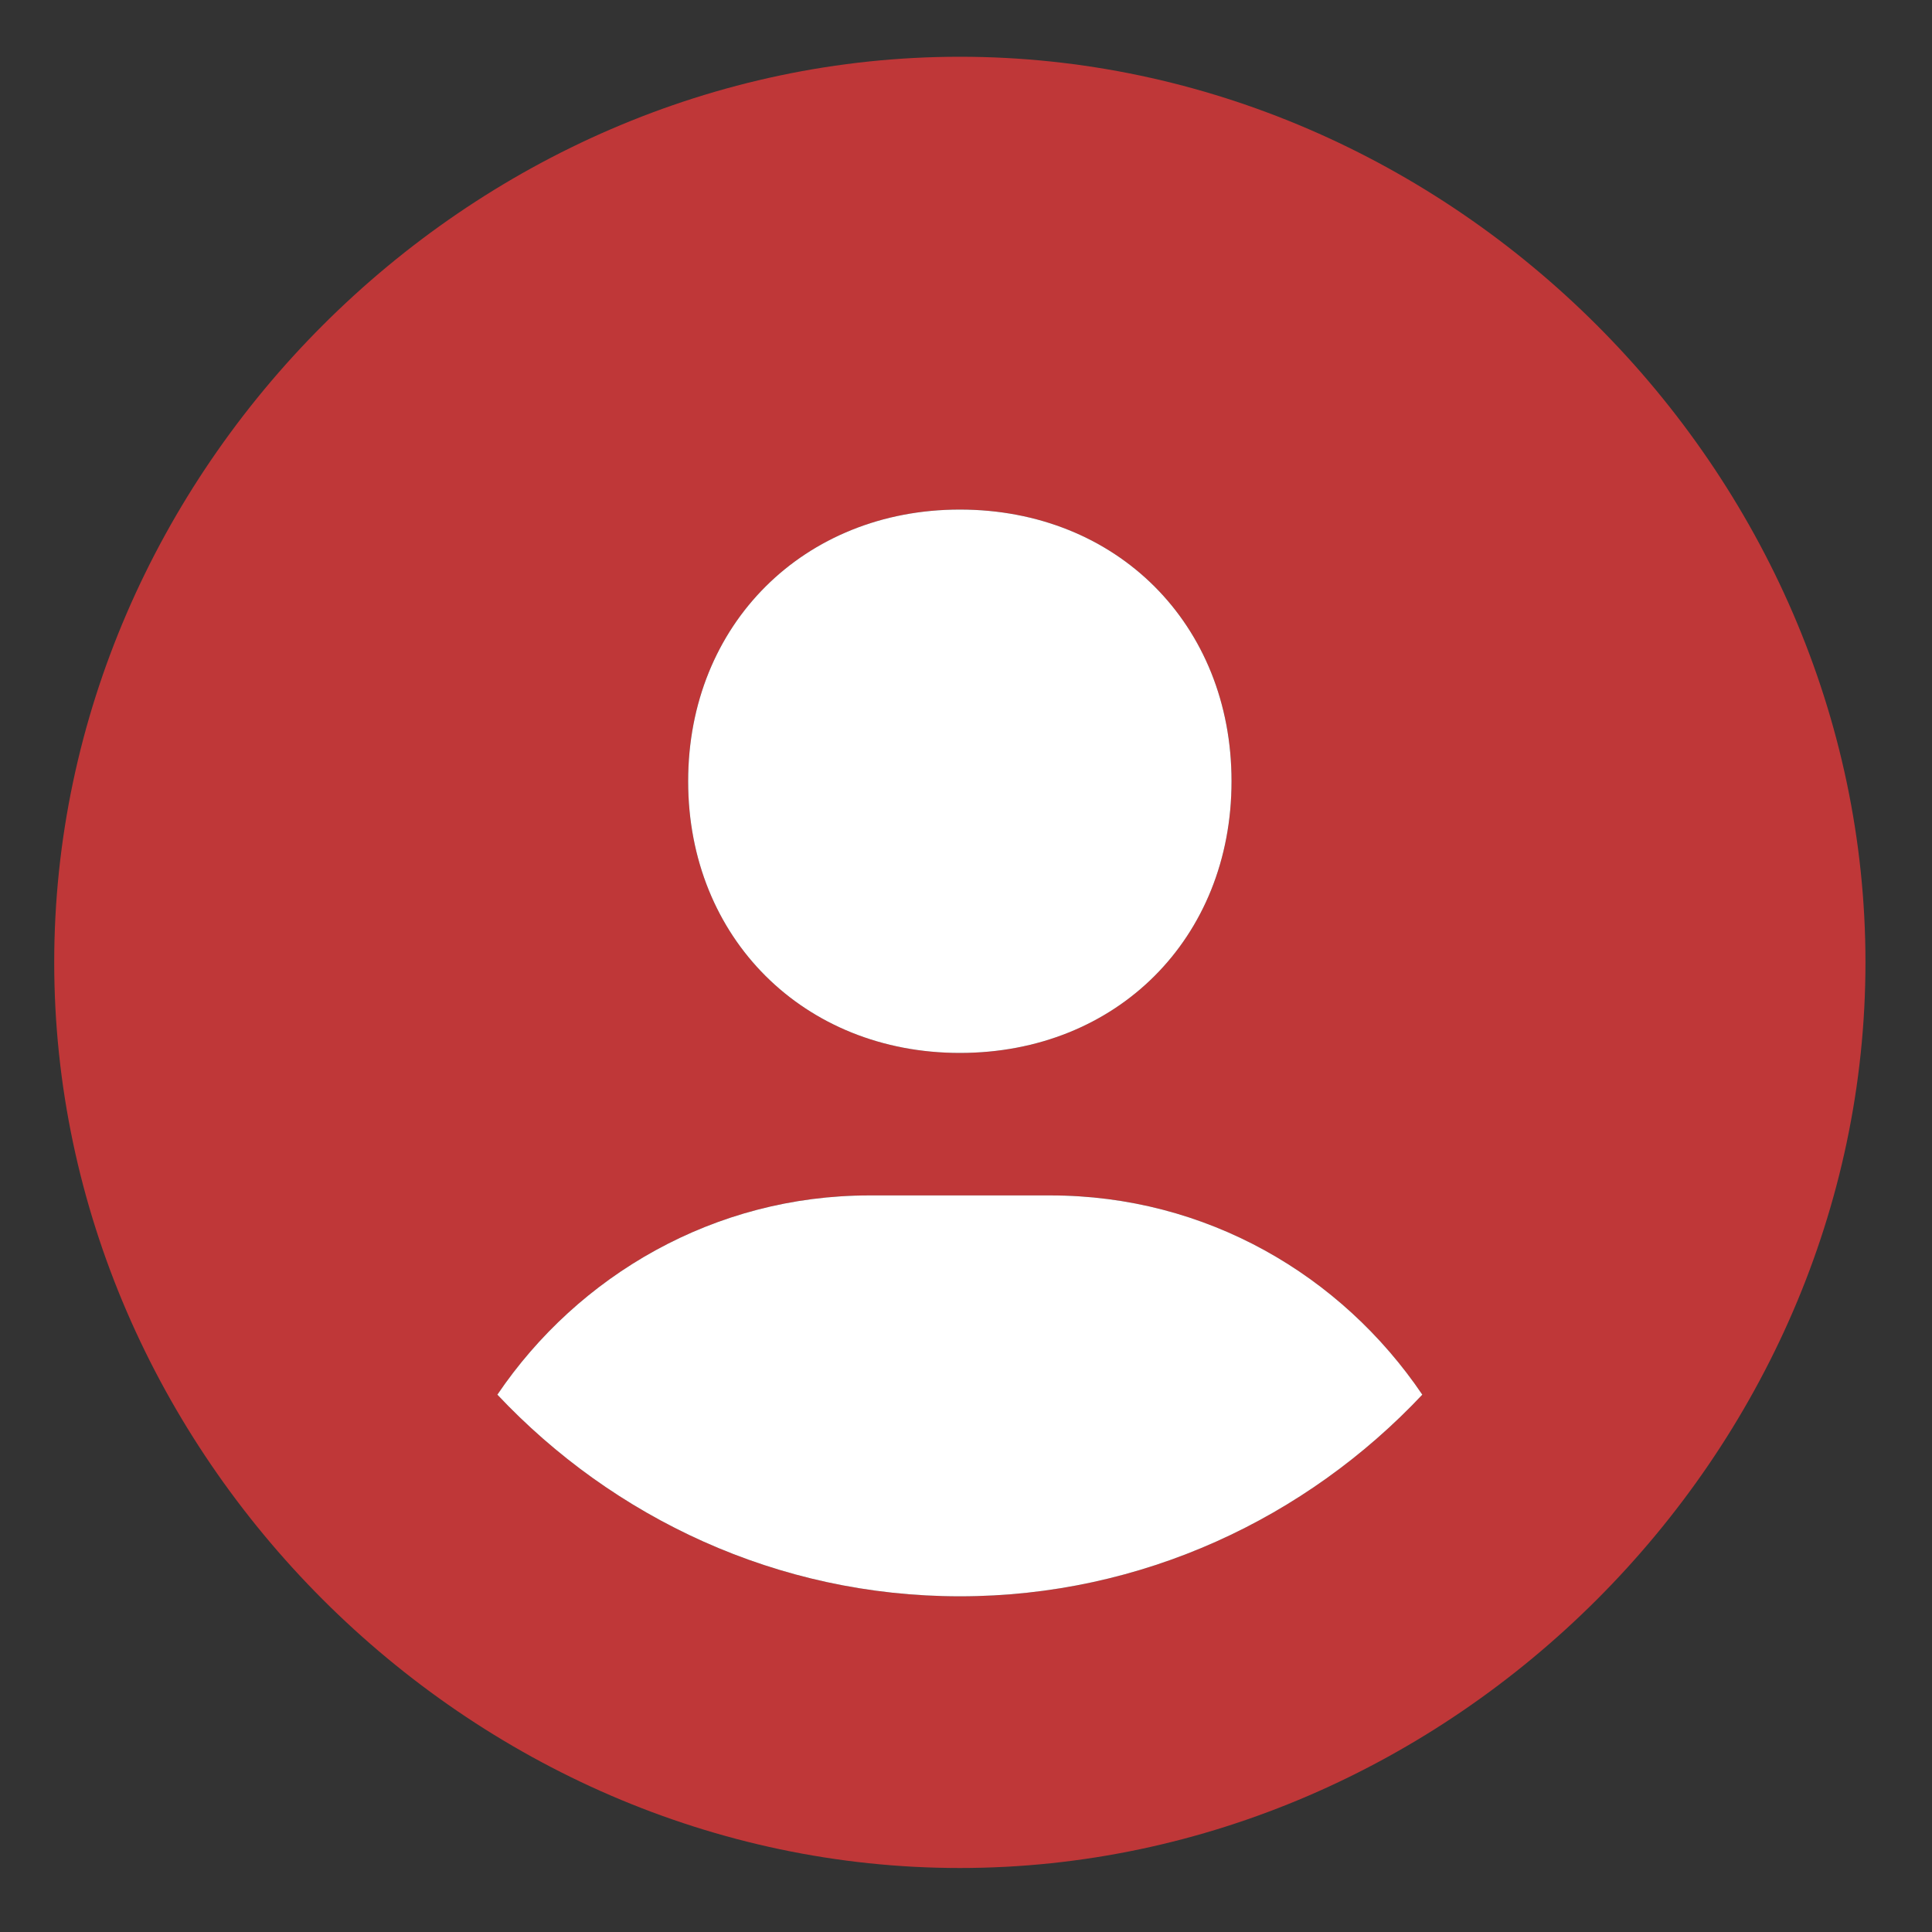 <?xml version="1.0" encoding="UTF-8"?>
<svg id="Ebene_1" xmlns="http://www.w3.org/2000/svg" version="1.1" width="16" height="16" viewBox="0 0 16 16">
  <rect x="0" y="0" width="16" height="16" fill="#333333" stroke="none"/>
  <!-- Generator: Adobe Illustrator 29.2.1, SVG Export Plug-In . SVG Version: 2.1.0 Build 116)  -->
  <defs>
    <style>
      .st0 {
        fill: #fff;
      }

      .st1 {
        fill: #bf3738;
      }
    </style>
  </defs>
  <path class="st1" d="M7.949.47C3.879.47.449,3.9.449,7.97s3.43,7.5,7.5,7.5,7.5-3.43,7.5-7.5S12.019.47,7.949.47ZM7.949,13.22c-1.51,0-2.87-.65-3.83-1.67.67-.99,1.8-1.65,3.08-1.65h1.5c1.29,0,2.41.66,3.08,1.65-.96,1.02-2.32,1.67-3.83,1.67ZM5.699,6.47c0-1.3.96-2.25,2.25-2.25,1.3,0,2.25.95,2.25,2.25s-.95,2.25-2.25,2.25c-1.29,0-2.25-.95-2.25-2.25Z"/>
  <path class="st0" d="M10.199,6.47c0,1.3-.95,2.25-2.25,2.25-1.29,0-2.25-.95-2.25-2.25s.96-2.25,2.25-2.25c1.3,0,2.25.95,2.25,2.25Z"/>
  <path class="st0" d="M11.779,11.55c-.96,1.02-2.32,1.67-3.83,1.67s-2.87-.65-3.83-1.67c.67-.99,1.8-1.65,3.08-1.65h1.5c1.29,0,2.41.66,3.08,1.65Z"/>
</svg>